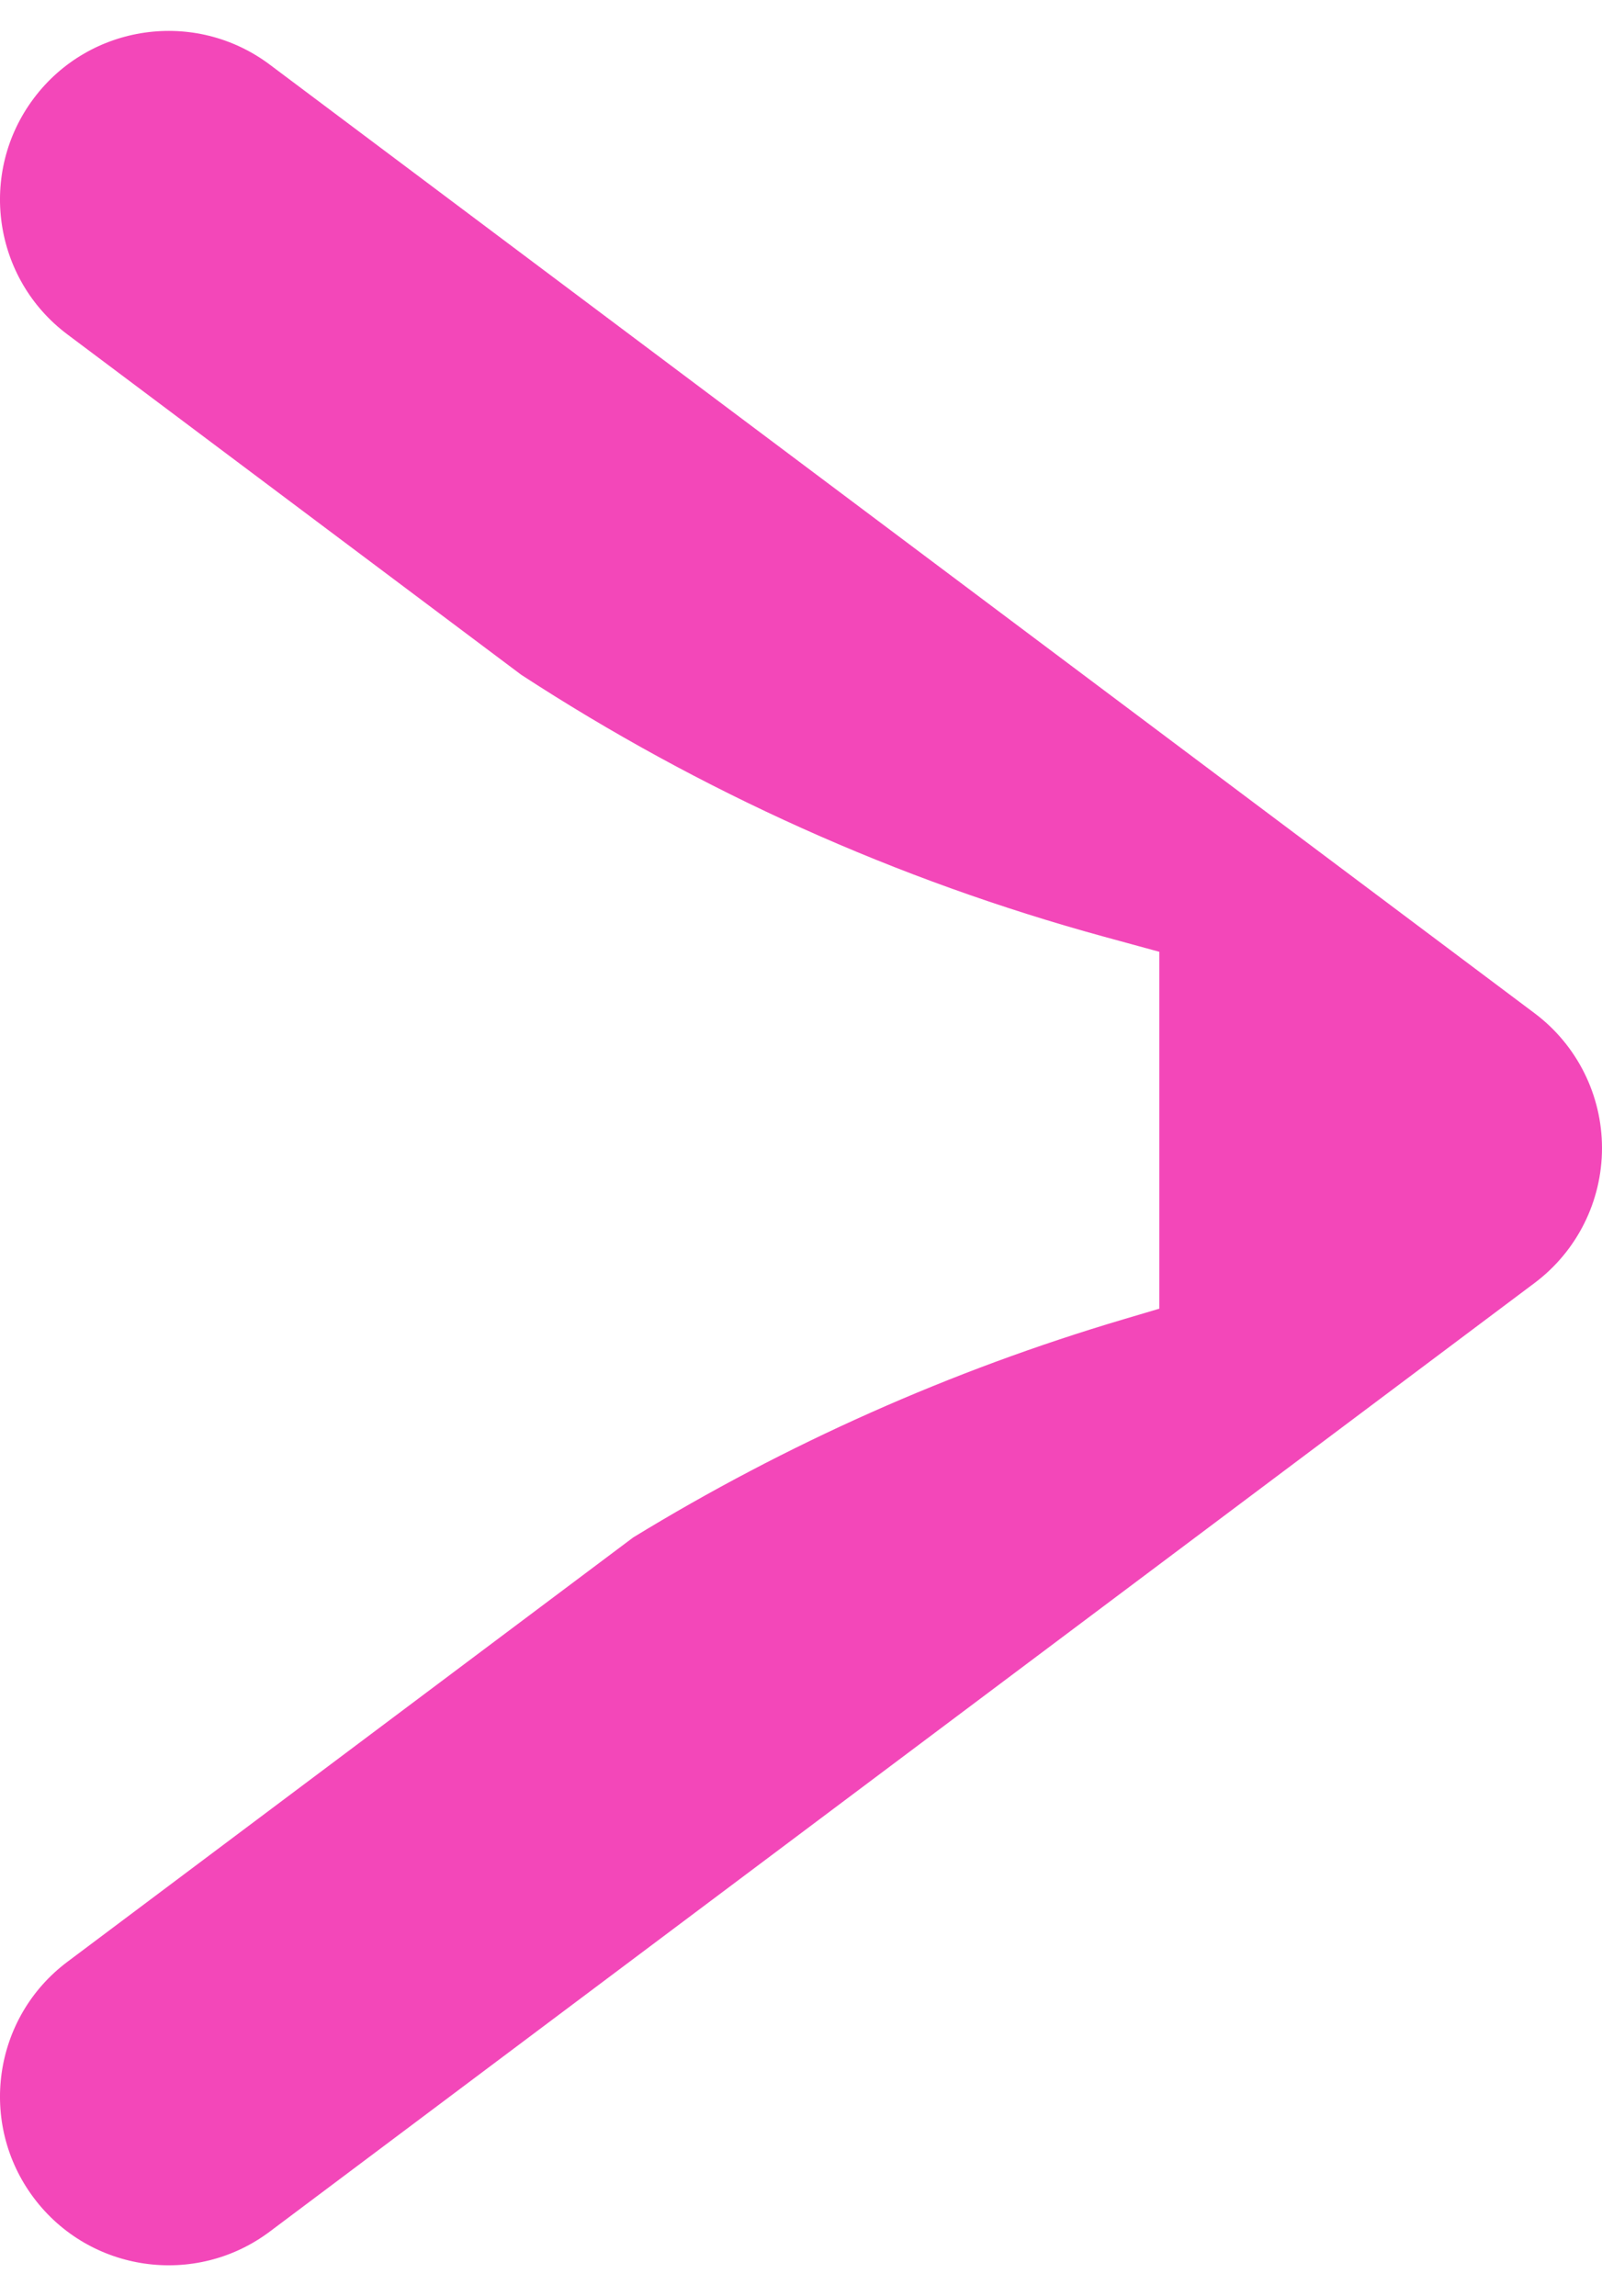 <svg viewBox="0 0 30 43" fill="none" xmlns="http://www.w3.org/2000/svg">
<path fill-rule="evenodd" clip-rule="evenodd" d="M5.053 1.211C3.658 0.164 1.678 0.447 0.632 1.842C-0.415 3.238 -0.132 5.217 1.263 6.263L9.759 12.635C13.115 14.823 16.796 16.479 20.671 17.54L21.71 17.824V24.507L21.039 24.706C17.808 25.664 14.723 27.039 11.859 28.79L1.263 36.737C-0.132 37.783 -0.415 39.762 0.632 41.158C1.678 42.553 3.658 42.836 5.053 41.789L28.737 24.026C29.532 23.43 30 22.494 30 21.5C30 20.506 29.532 19.57 28.737 18.974L5.053 1.211Z" fill="#F347B9"></path>
</svg>